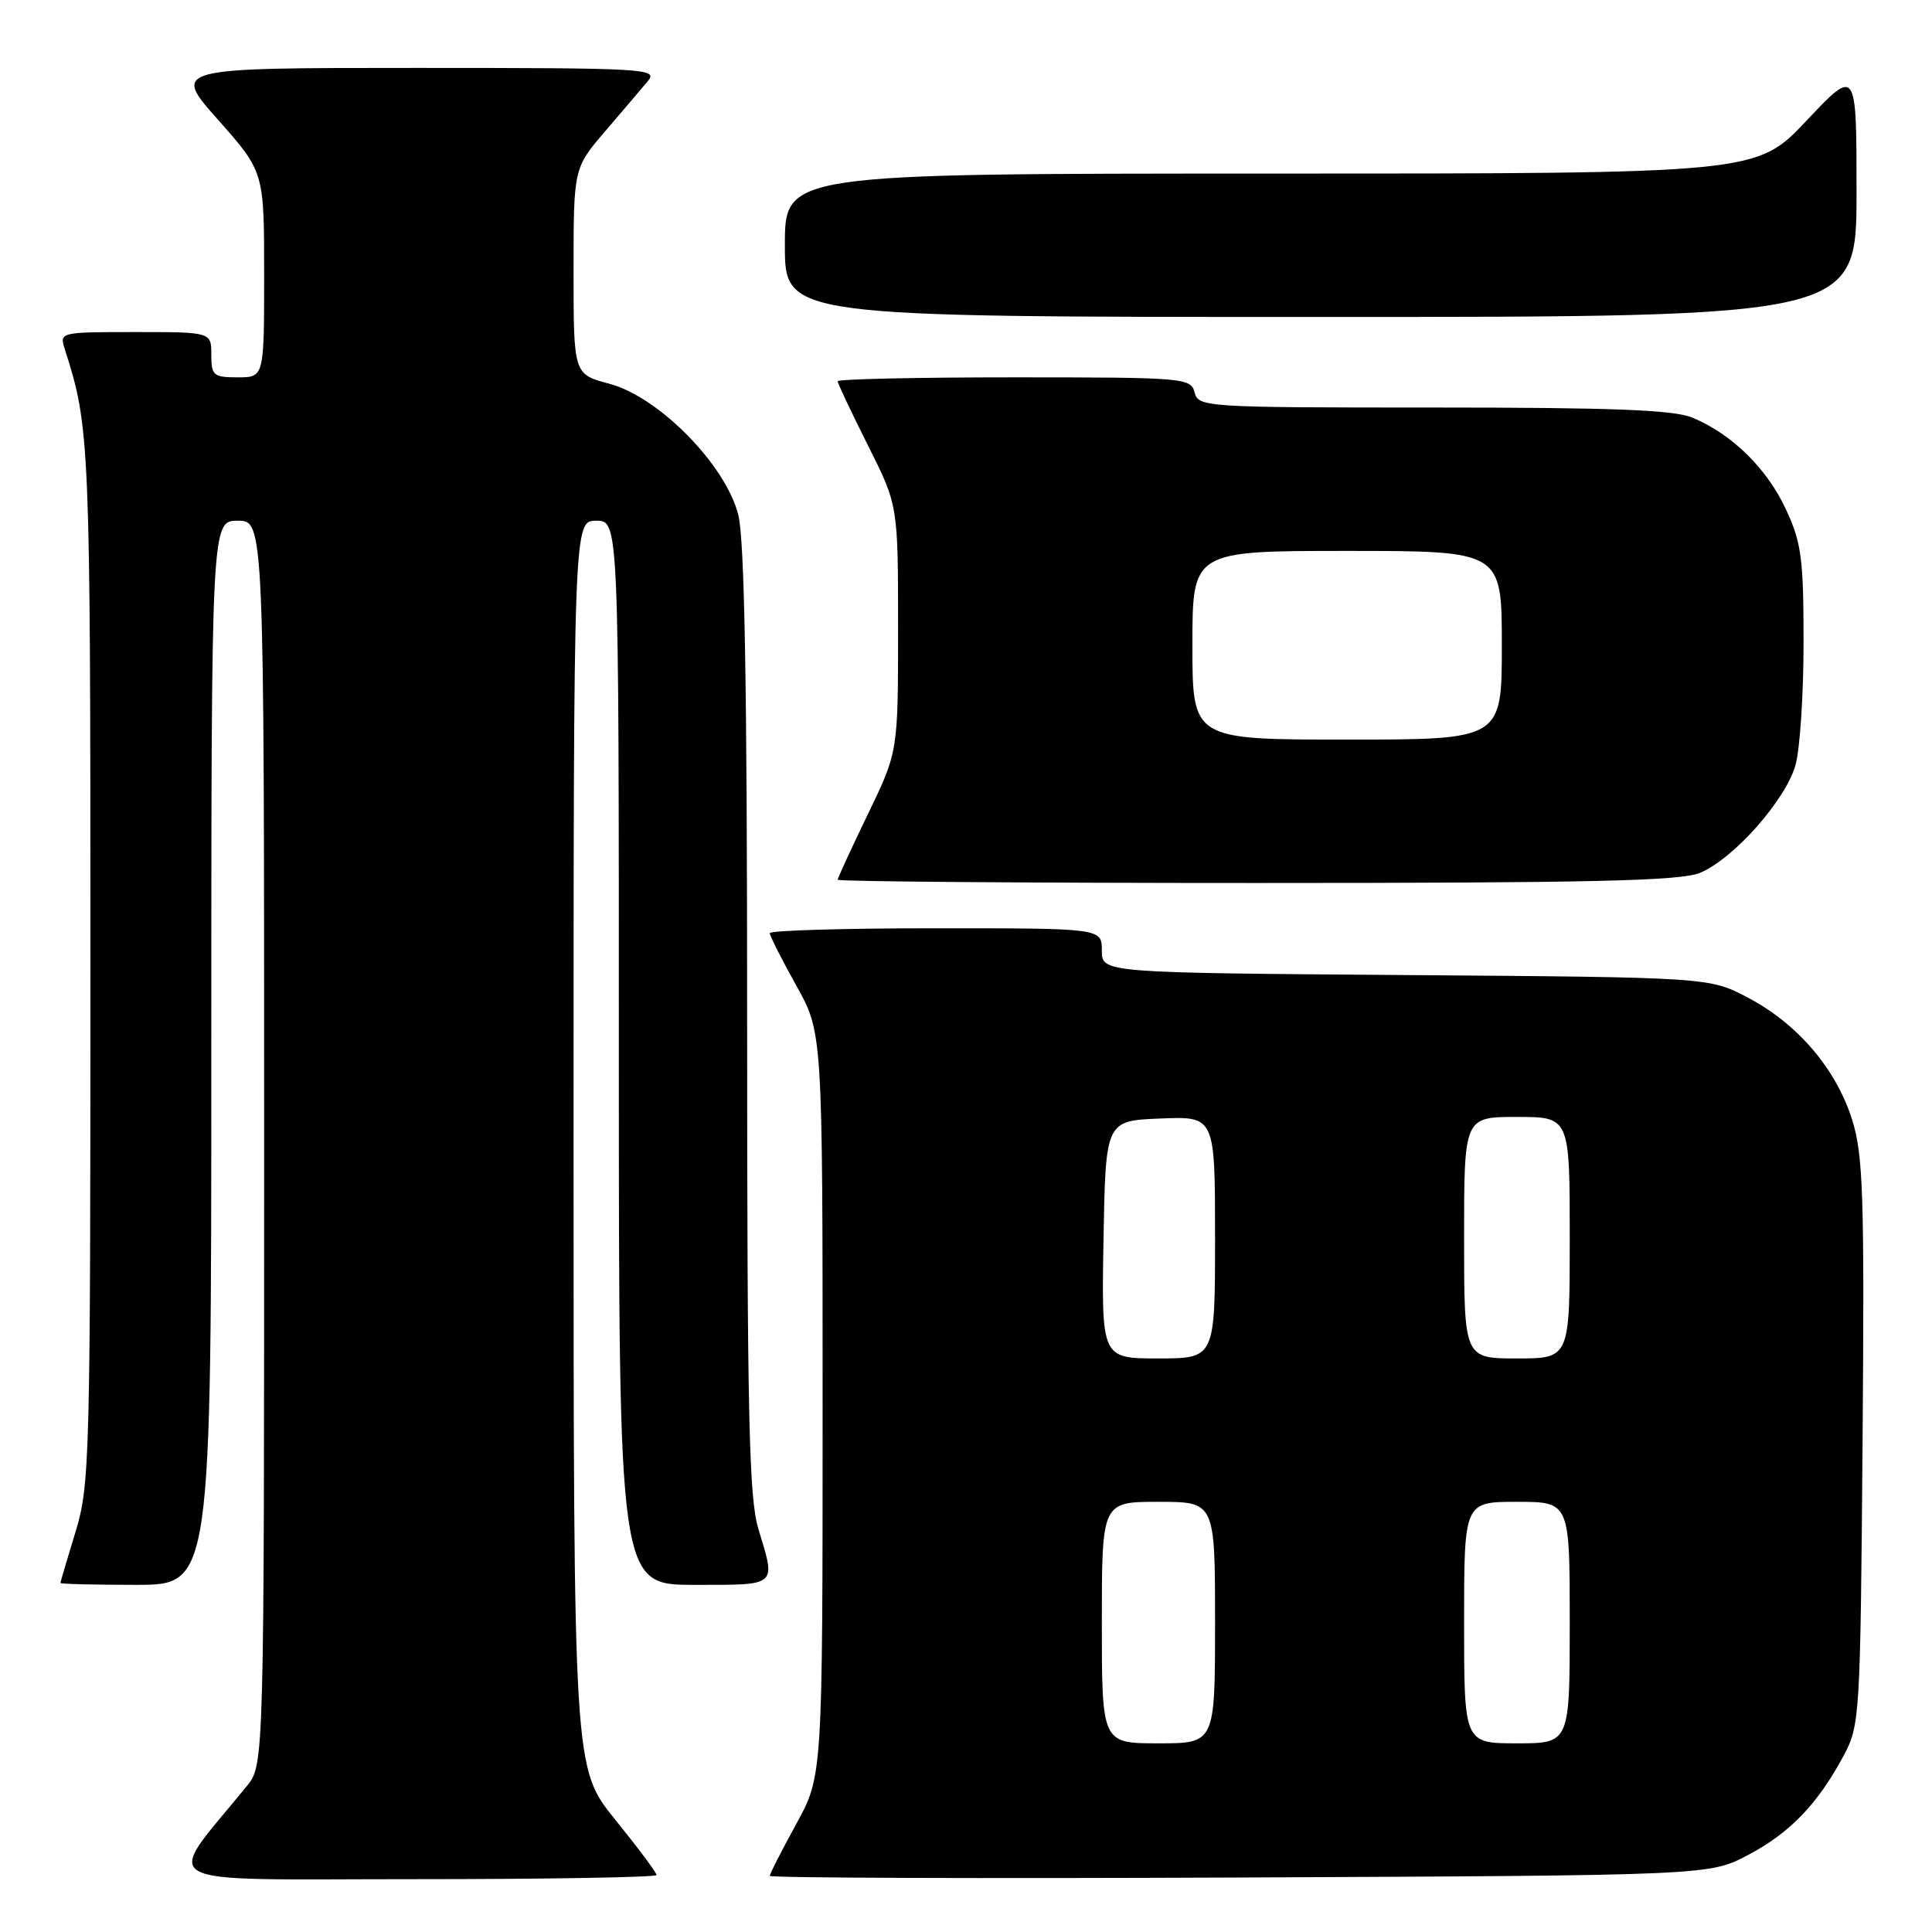 <?xml version="1.0" encoding="UTF-8" standalone="no"?>
<!DOCTYPE svg PUBLIC "-//W3C//DTD SVG 1.1//EN" "http://www.w3.org/Graphics/SVG/1.1/DTD/svg11.dtd" >
<svg xmlns="http://www.w3.org/2000/svg" xmlns:xlink="http://www.w3.org/1999/xlink" version="1.1" viewBox="0 0 256 256">
 <g >
 <path fill="currentColor"
d=" M 87.00 248.45 C 87.00 248.14 84.53 244.83 81.50 241.09 C 76.00 234.28 76.00 234.28 76.00 151.64 C 76.00 69.00 76.00 69.00 79.00 69.00 C 82.00 69.00 82.00 69.00 82.00 139.50 C 82.00 210.00 82.00 210.00 92.00 210.00 C 103.15 210.00 102.82 210.29 100.49 202.59 C 99.24 198.47 99.00 187.68 99.00 135.28 C 99.00 90.87 98.66 71.54 97.83 68.23 C 96.16 61.60 87.31 52.60 80.75 50.85 C 76.00 49.59 76.00 49.59 76.00 35.93 C 76.00 22.28 76.00 22.28 80.19 17.39 C 82.49 14.70 85.04 11.71 85.84 10.75 C 87.24 9.09 85.67 9.00 55.05 9.00 C 22.79 9.00 22.79 9.00 28.90 15.88 C 35.00 22.77 35.00 22.77 35.00 36.38 C 35.00 50.00 35.00 50.00 31.50 50.00 C 28.28 50.00 28.00 49.76 28.00 47.00 C 28.00 44.00 28.00 44.00 17.93 44.00 C 7.95 44.00 7.87 44.02 8.58 46.25 C 11.91 56.66 11.98 58.24 11.98 127.50 C 11.98 193.48 11.90 196.78 10.00 203.00 C 8.91 206.57 8.01 209.61 8.01 209.75 C 8.00 209.89 12.50 210.00 18.00 210.00 C 28.00 210.00 28.00 210.00 28.00 139.50 C 28.00 69.00 28.00 69.00 31.50 69.00 C 35.00 69.00 35.00 69.00 35.00 151.42 C 35.00 233.85 35.00 233.85 32.70 236.67 C 21.62 250.28 19.32 249.00 54.88 249.00 C 72.55 249.00 87.00 248.75 87.00 248.45 Z  M 231.62 245.80 C 237.18 242.87 240.86 239.04 244.30 232.62 C 246.44 228.62 246.51 227.44 246.80 191.10 C 247.06 158.37 246.88 153.04 245.42 148.38 C 243.30 141.65 238.22 135.68 231.64 132.21 C 226.50 129.50 226.50 129.50 186.25 129.20 C 146.00 128.90 146.00 128.90 146.00 125.95 C 146.00 123.00 146.00 123.00 124.00 123.00 C 111.90 123.00 102.00 123.29 102.00 123.65 C 102.00 124.01 103.58 127.12 105.50 130.57 C 109.00 136.82 109.00 136.82 109.00 186.08 C 109.00 235.33 109.00 235.33 105.50 241.70 C 103.58 245.20 102.00 248.29 102.00 248.56 C 102.00 248.84 130.01 248.93 164.25 248.78 C 226.50 248.50 226.50 248.50 231.62 245.80 Z  M 225.28 115.65 C 229.75 113.77 236.63 105.98 237.92 101.35 C 238.51 99.23 238.99 91.88 238.98 85.00 C 238.98 73.99 238.70 71.90 236.63 67.46 C 234.12 62.07 229.50 57.53 224.28 55.35 C 221.82 54.31 213.79 54.00 189.94 54.00 C 159.65 54.00 158.80 53.95 158.29 52.00 C 157.79 50.07 156.93 50.00 134.38 50.00 C 121.52 50.00 111.00 50.23 111.00 50.52 C 111.00 50.81 112.80 54.62 115.00 59.00 C 119.00 66.96 119.00 66.96 119.00 83.28 C 119.00 99.61 119.00 99.61 115.00 107.88 C 112.80 112.43 111.00 116.34 111.00 116.57 C 111.00 116.81 135.99 117.00 166.53 117.00 C 210.95 117.00 222.71 116.73 225.28 115.65 Z  M 246.00 25.48 C 246.00 8.96 246.00 8.96 239.38 15.98 C 232.76 23.00 232.76 23.00 168.38 23.00 C 104.00 23.00 104.00 23.00 104.00 32.50 C 104.00 42.00 104.00 42.00 175.00 42.00 C 246.00 42.00 246.00 42.00 246.00 25.48 Z  M 146.00 215.00 C 146.00 199.00 146.00 199.00 153.50 199.00 C 161.00 199.00 161.00 199.00 161.00 215.00 C 161.00 231.00 161.00 231.00 153.50 231.00 C 146.00 231.00 146.00 231.00 146.00 215.00 Z  M 194.00 215.00 C 194.00 199.00 194.00 199.00 201.00 199.00 C 208.00 199.00 208.00 199.00 208.00 215.00 C 208.00 231.00 208.00 231.00 201.00 231.00 C 194.00 231.00 194.00 231.00 194.00 215.00 Z  M 146.22 164.25 C 146.50 148.50 146.50 148.50 153.75 148.21 C 161.00 147.91 161.00 147.91 161.00 163.96 C 161.00 180.00 161.00 180.00 153.47 180.00 C 145.95 180.00 145.95 180.00 146.22 164.25 Z  M 194.00 164.00 C 194.00 148.00 194.00 148.00 201.00 148.00 C 208.00 148.00 208.00 148.00 208.00 164.00 C 208.00 180.00 208.00 180.00 201.00 180.00 C 194.00 180.00 194.00 180.00 194.00 164.00 Z  M 158.00 85.50 C 158.00 73.00 158.00 73.00 178.50 73.00 C 199.00 73.00 199.00 73.00 199.00 85.50 C 199.00 98.00 199.00 98.00 178.50 98.00 C 158.00 98.00 158.00 98.00 158.00 85.50 Z "/>
</g>
</svg>